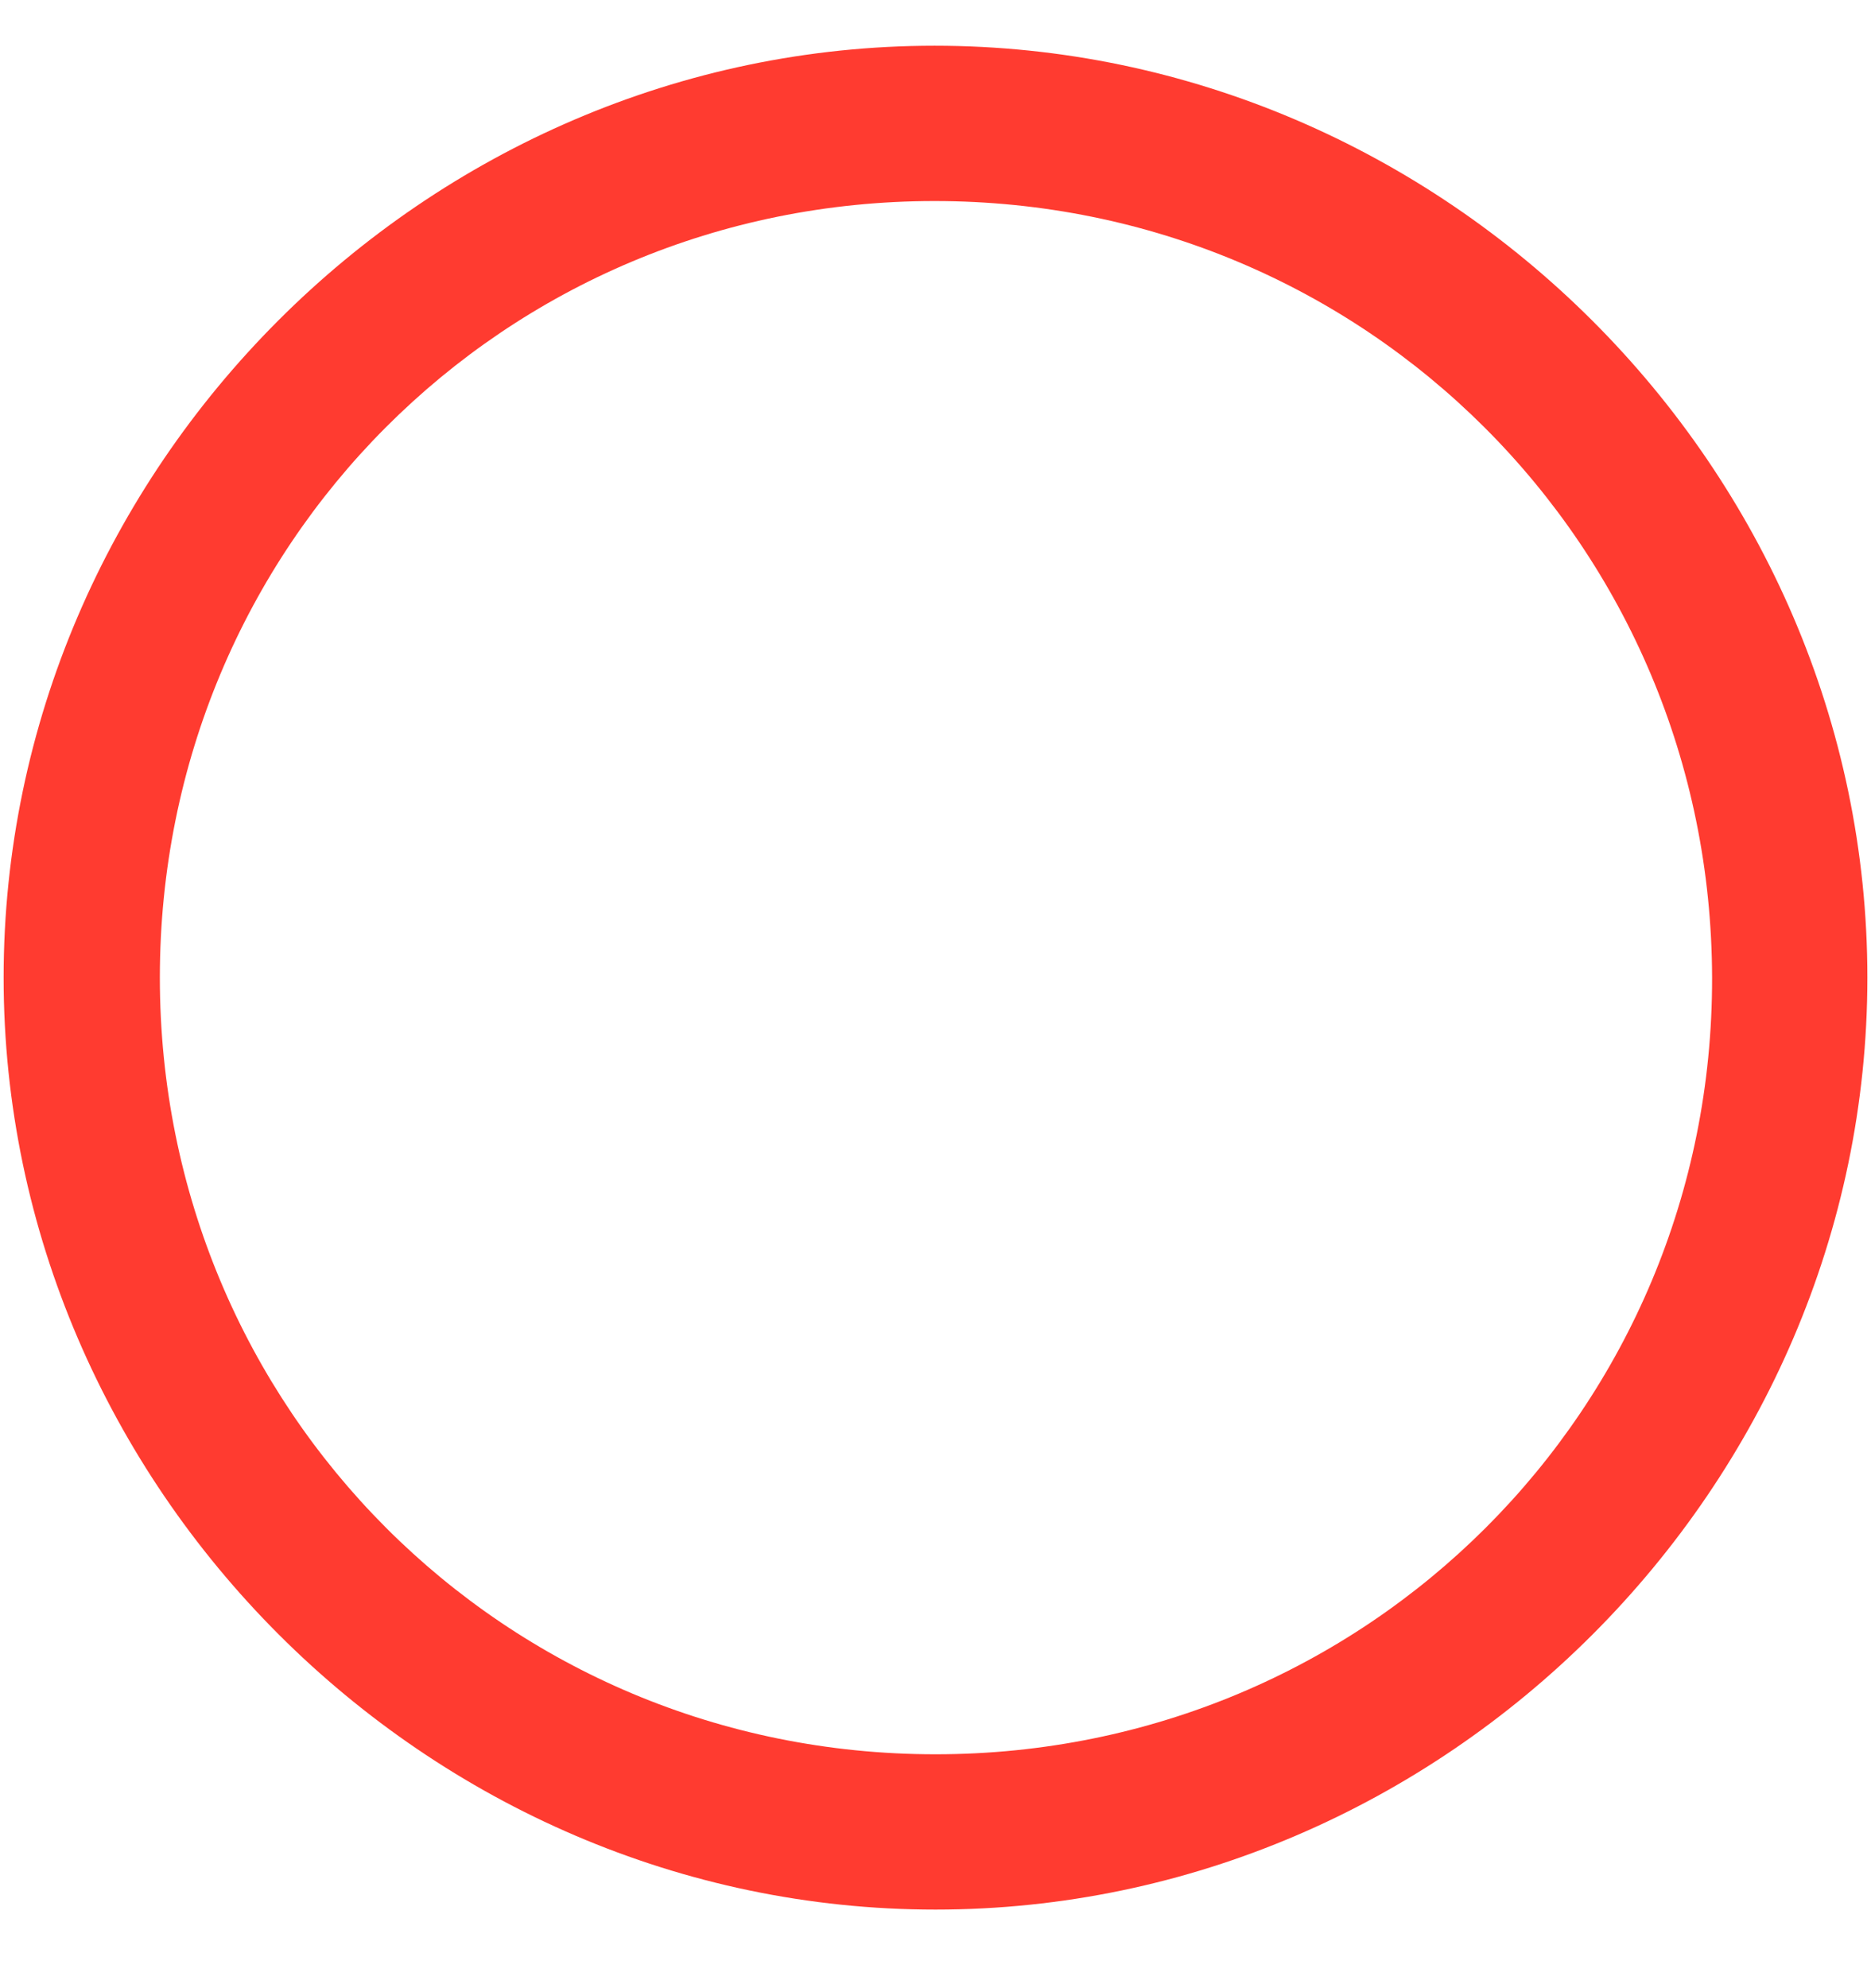 <svg width="16" height="17" viewBox="0 0 16 17" fill="none" xmlns="http://www.w3.org/2000/svg">
<path d="M8 16.328C12.359 16.328 15.969 12.711 15.969 8.359C15.969 4 12.352 0.391 7.992 0.391C3.641 0.391 0.031 4 0.031 8.359C0.031 12.711 3.648 16.328 8 16.328ZM8 15C4.312 15 1.367 12.047 1.367 8.359C1.367 4.672 4.305 1.719 7.992 1.719C11.68 1.719 14.633 4.672 14.641 8.359C14.648 12.047 11.688 15 8 15Z" fill="#ff3b30"/>
</svg>
